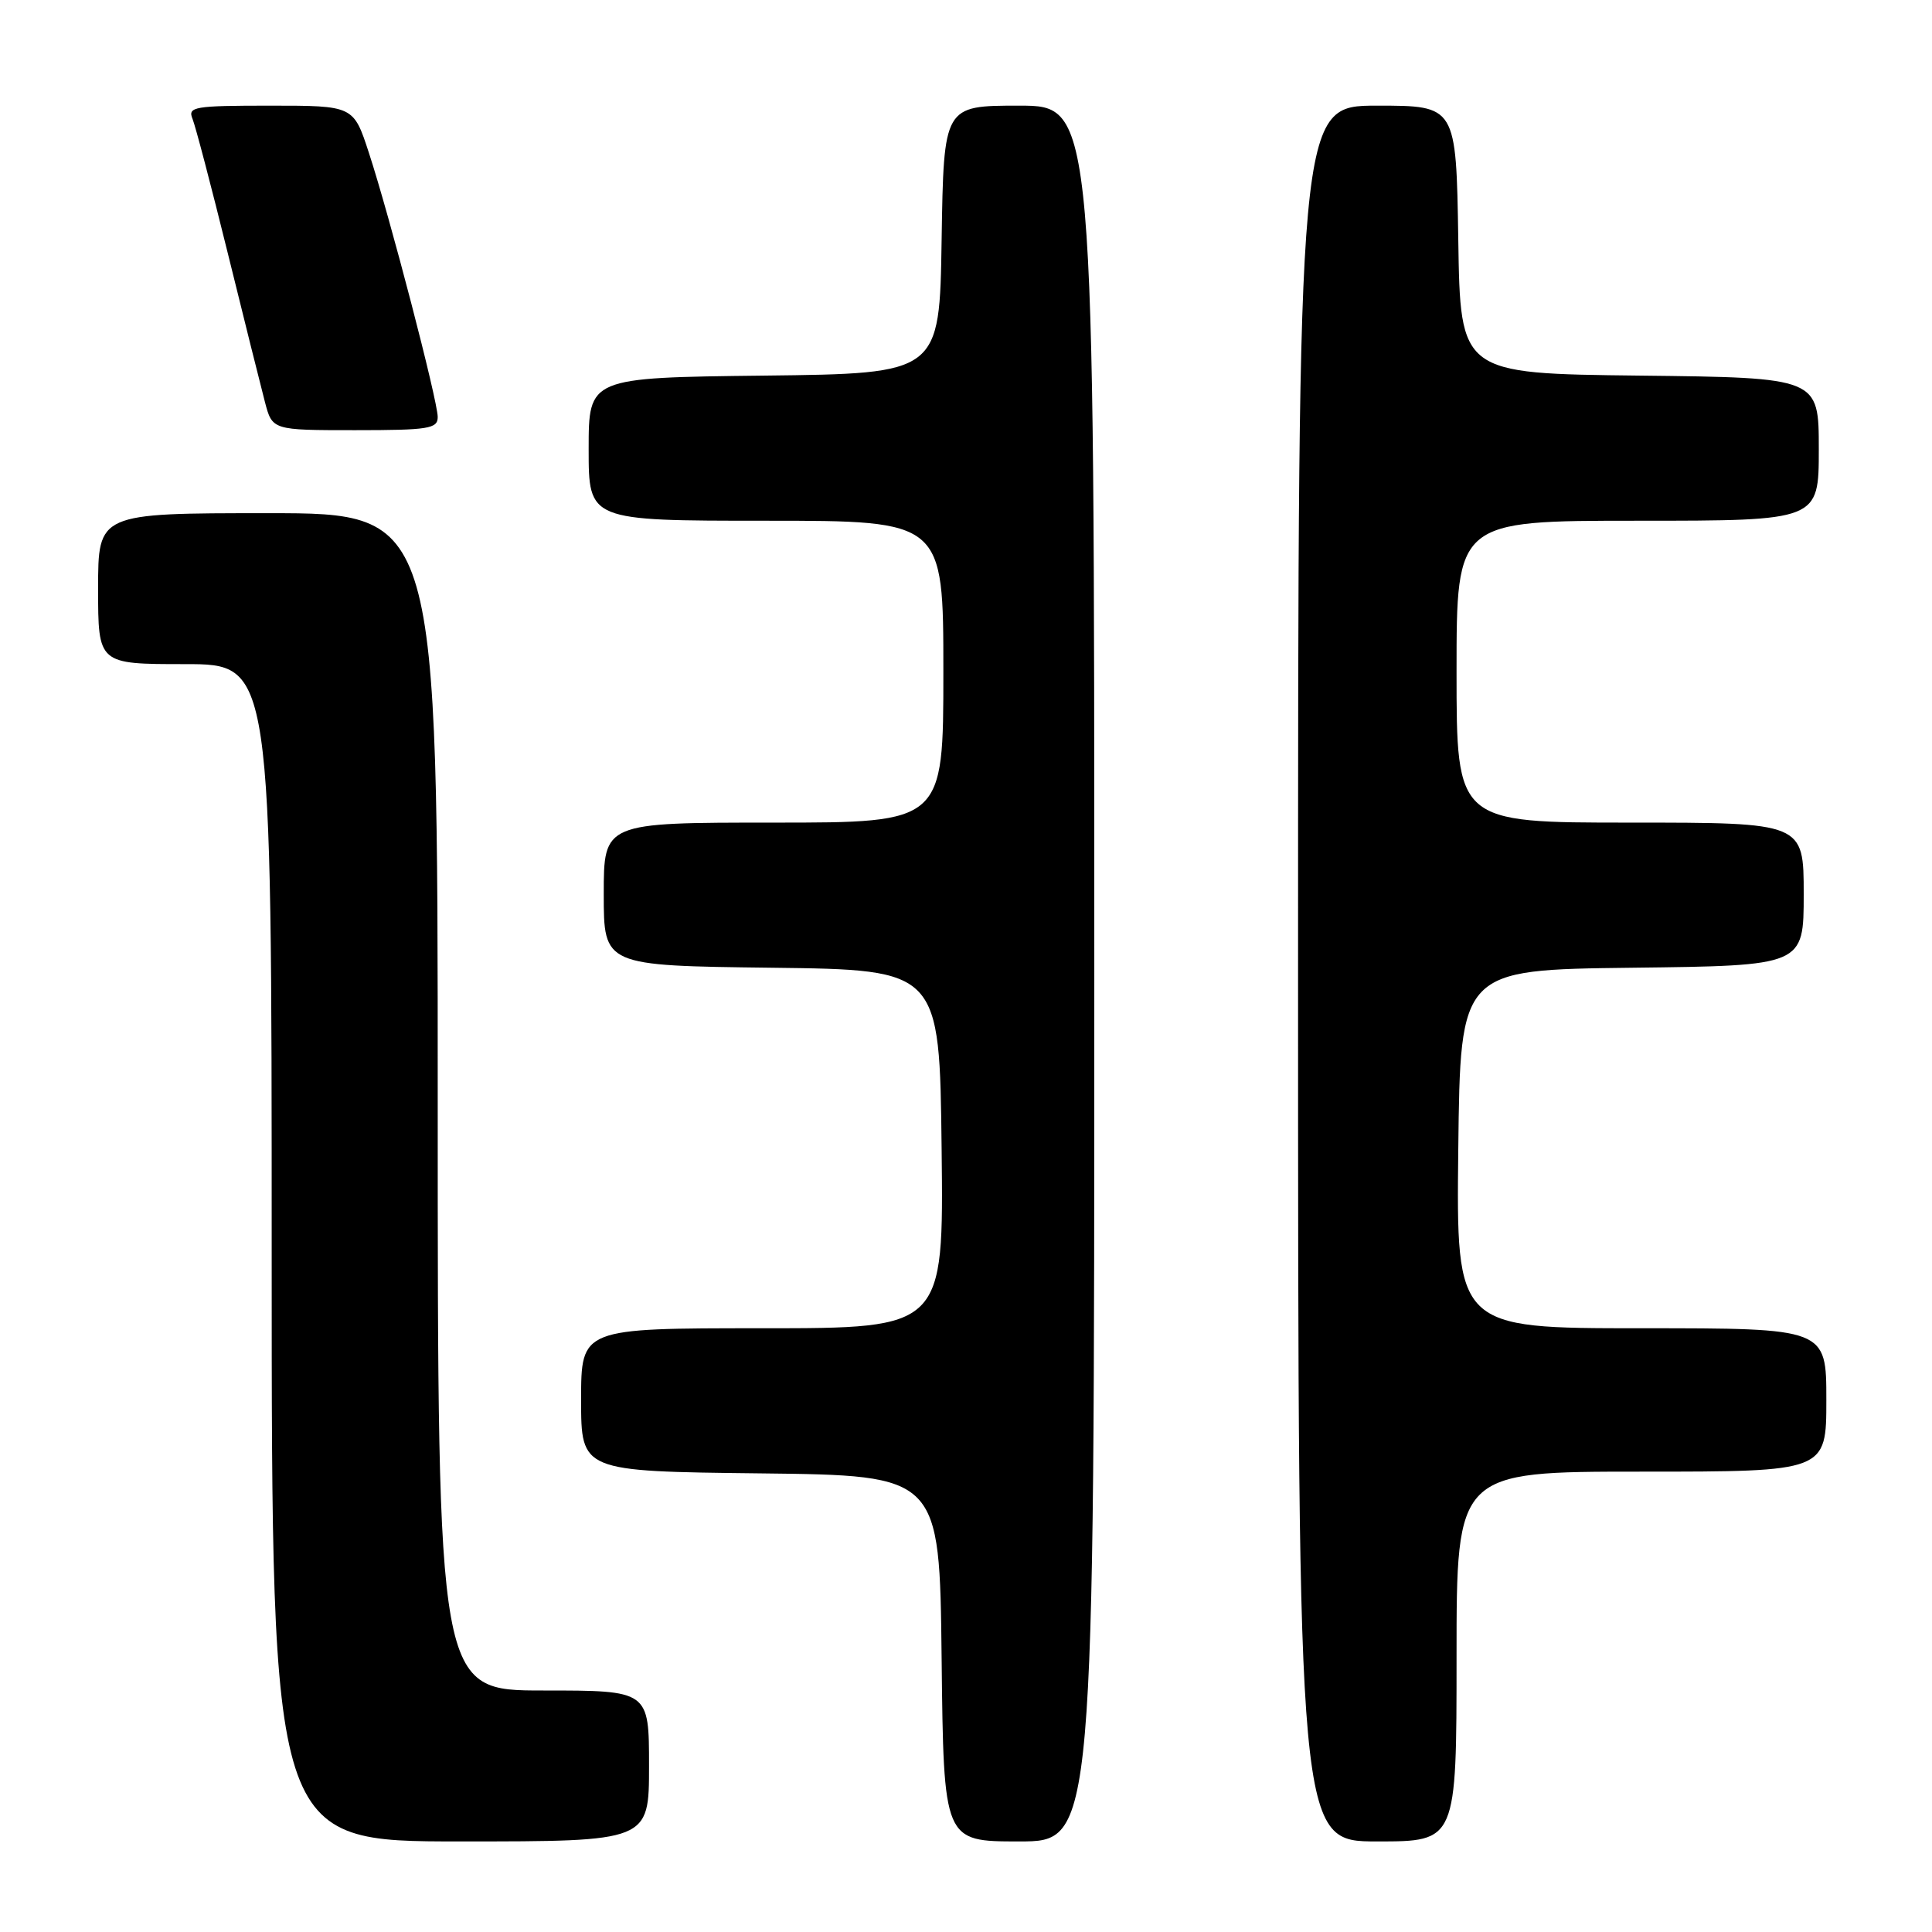 <?xml version="1.0" encoding="UTF-8" standalone="no"?>
<!DOCTYPE svg PUBLIC "-//W3C//DTD SVG 1.1//EN" "http://www.w3.org/Graphics/SVG/1.1/DTD/svg11.dtd" >
<svg xmlns="http://www.w3.org/2000/svg" xmlns:xlink="http://www.w3.org/1999/xlink" version="1.1" viewBox="0 0 256 256">
 <g >
 <path fill="currentColor"
d=" M 86.00 234.00 C 86.00 224.00 86.00 224.00 72.00 224.00 C 58.00 224.00 58.00 224.00 58.00 146.00 C 58.00 68.00 58.00 68.00 35.50 68.00 C 13.00 68.00 13.00 68.00 13.00 78.00 C 13.00 88.00 13.00 88.00 24.50 88.00 C 36.00 88.00 36.00 88.00 36.00 166.00 C 36.00 244.00 36.00 244.00 61.00 244.00 C 86.00 244.00 86.00 244.00 86.00 234.00 Z  M 145.00 129.00 C 145.00 14.00 145.00 14.00 135.02 14.00 C 125.05 14.00 125.05 14.00 124.77 31.75 C 124.50 49.50 124.50 49.50 101.25 49.77 C 78.00 50.04 78.00 50.04 78.00 59.52 C 78.00 69.00 78.00 69.00 101.50 69.00 C 125.00 69.00 125.00 69.00 125.00 89.00 C 125.00 109.00 125.00 109.00 102.50 109.00 C 80.00 109.00 80.00 109.00 80.00 118.48 C 80.00 127.96 80.00 127.96 102.25 128.23 C 124.50 128.50 124.50 128.50 124.77 152.25 C 125.04 176.00 125.04 176.00 101.02 176.00 C 77.00 176.00 77.00 176.00 77.00 185.48 C 77.00 194.96 77.00 194.96 100.75 195.23 C 124.50 195.50 124.50 195.50 124.77 219.75 C 125.04 244.00 125.04 244.00 135.02 244.00 C 145.00 244.00 145.00 244.00 145.00 129.00 Z  M 193.00 219.50 C 193.00 195.00 193.00 195.00 217.50 195.00 C 242.00 195.00 242.00 195.00 242.00 185.50 C 242.00 176.00 242.00 176.00 217.48 176.00 C 192.96 176.00 192.96 176.00 193.23 152.25 C 193.50 128.50 193.50 128.50 216.25 128.23 C 239.00 127.96 239.00 127.96 239.00 118.48 C 239.00 109.00 239.00 109.00 216.00 109.00 C 193.00 109.00 193.00 109.00 193.00 89.00 C 193.00 69.00 193.00 69.00 217.00 69.00 C 241.00 69.00 241.00 69.00 241.00 59.52 C 241.00 50.04 241.00 50.04 217.25 49.77 C 193.50 49.50 193.50 49.50 193.23 31.75 C 192.95 14.00 192.95 14.00 182.48 14.00 C 172.00 14.00 172.00 14.00 172.00 129.00 C 172.00 244.00 172.00 244.00 182.50 244.00 C 193.00 244.00 193.00 244.00 193.00 219.50 Z  M 58.00 55.25 C 57.99 53.07 51.64 28.67 48.88 20.25 C 46.84 14.00 46.84 14.00 35.81 14.00 C 25.70 14.00 24.85 14.15 25.51 15.75 C 25.90 16.71 28.00 24.70 30.17 33.50 C 32.34 42.30 34.56 51.19 35.10 53.25 C 36.08 57.00 36.08 57.00 47.04 57.00 C 56.81 57.00 58.00 56.81 58.00 55.25 Z "/>
</g>
</svg>